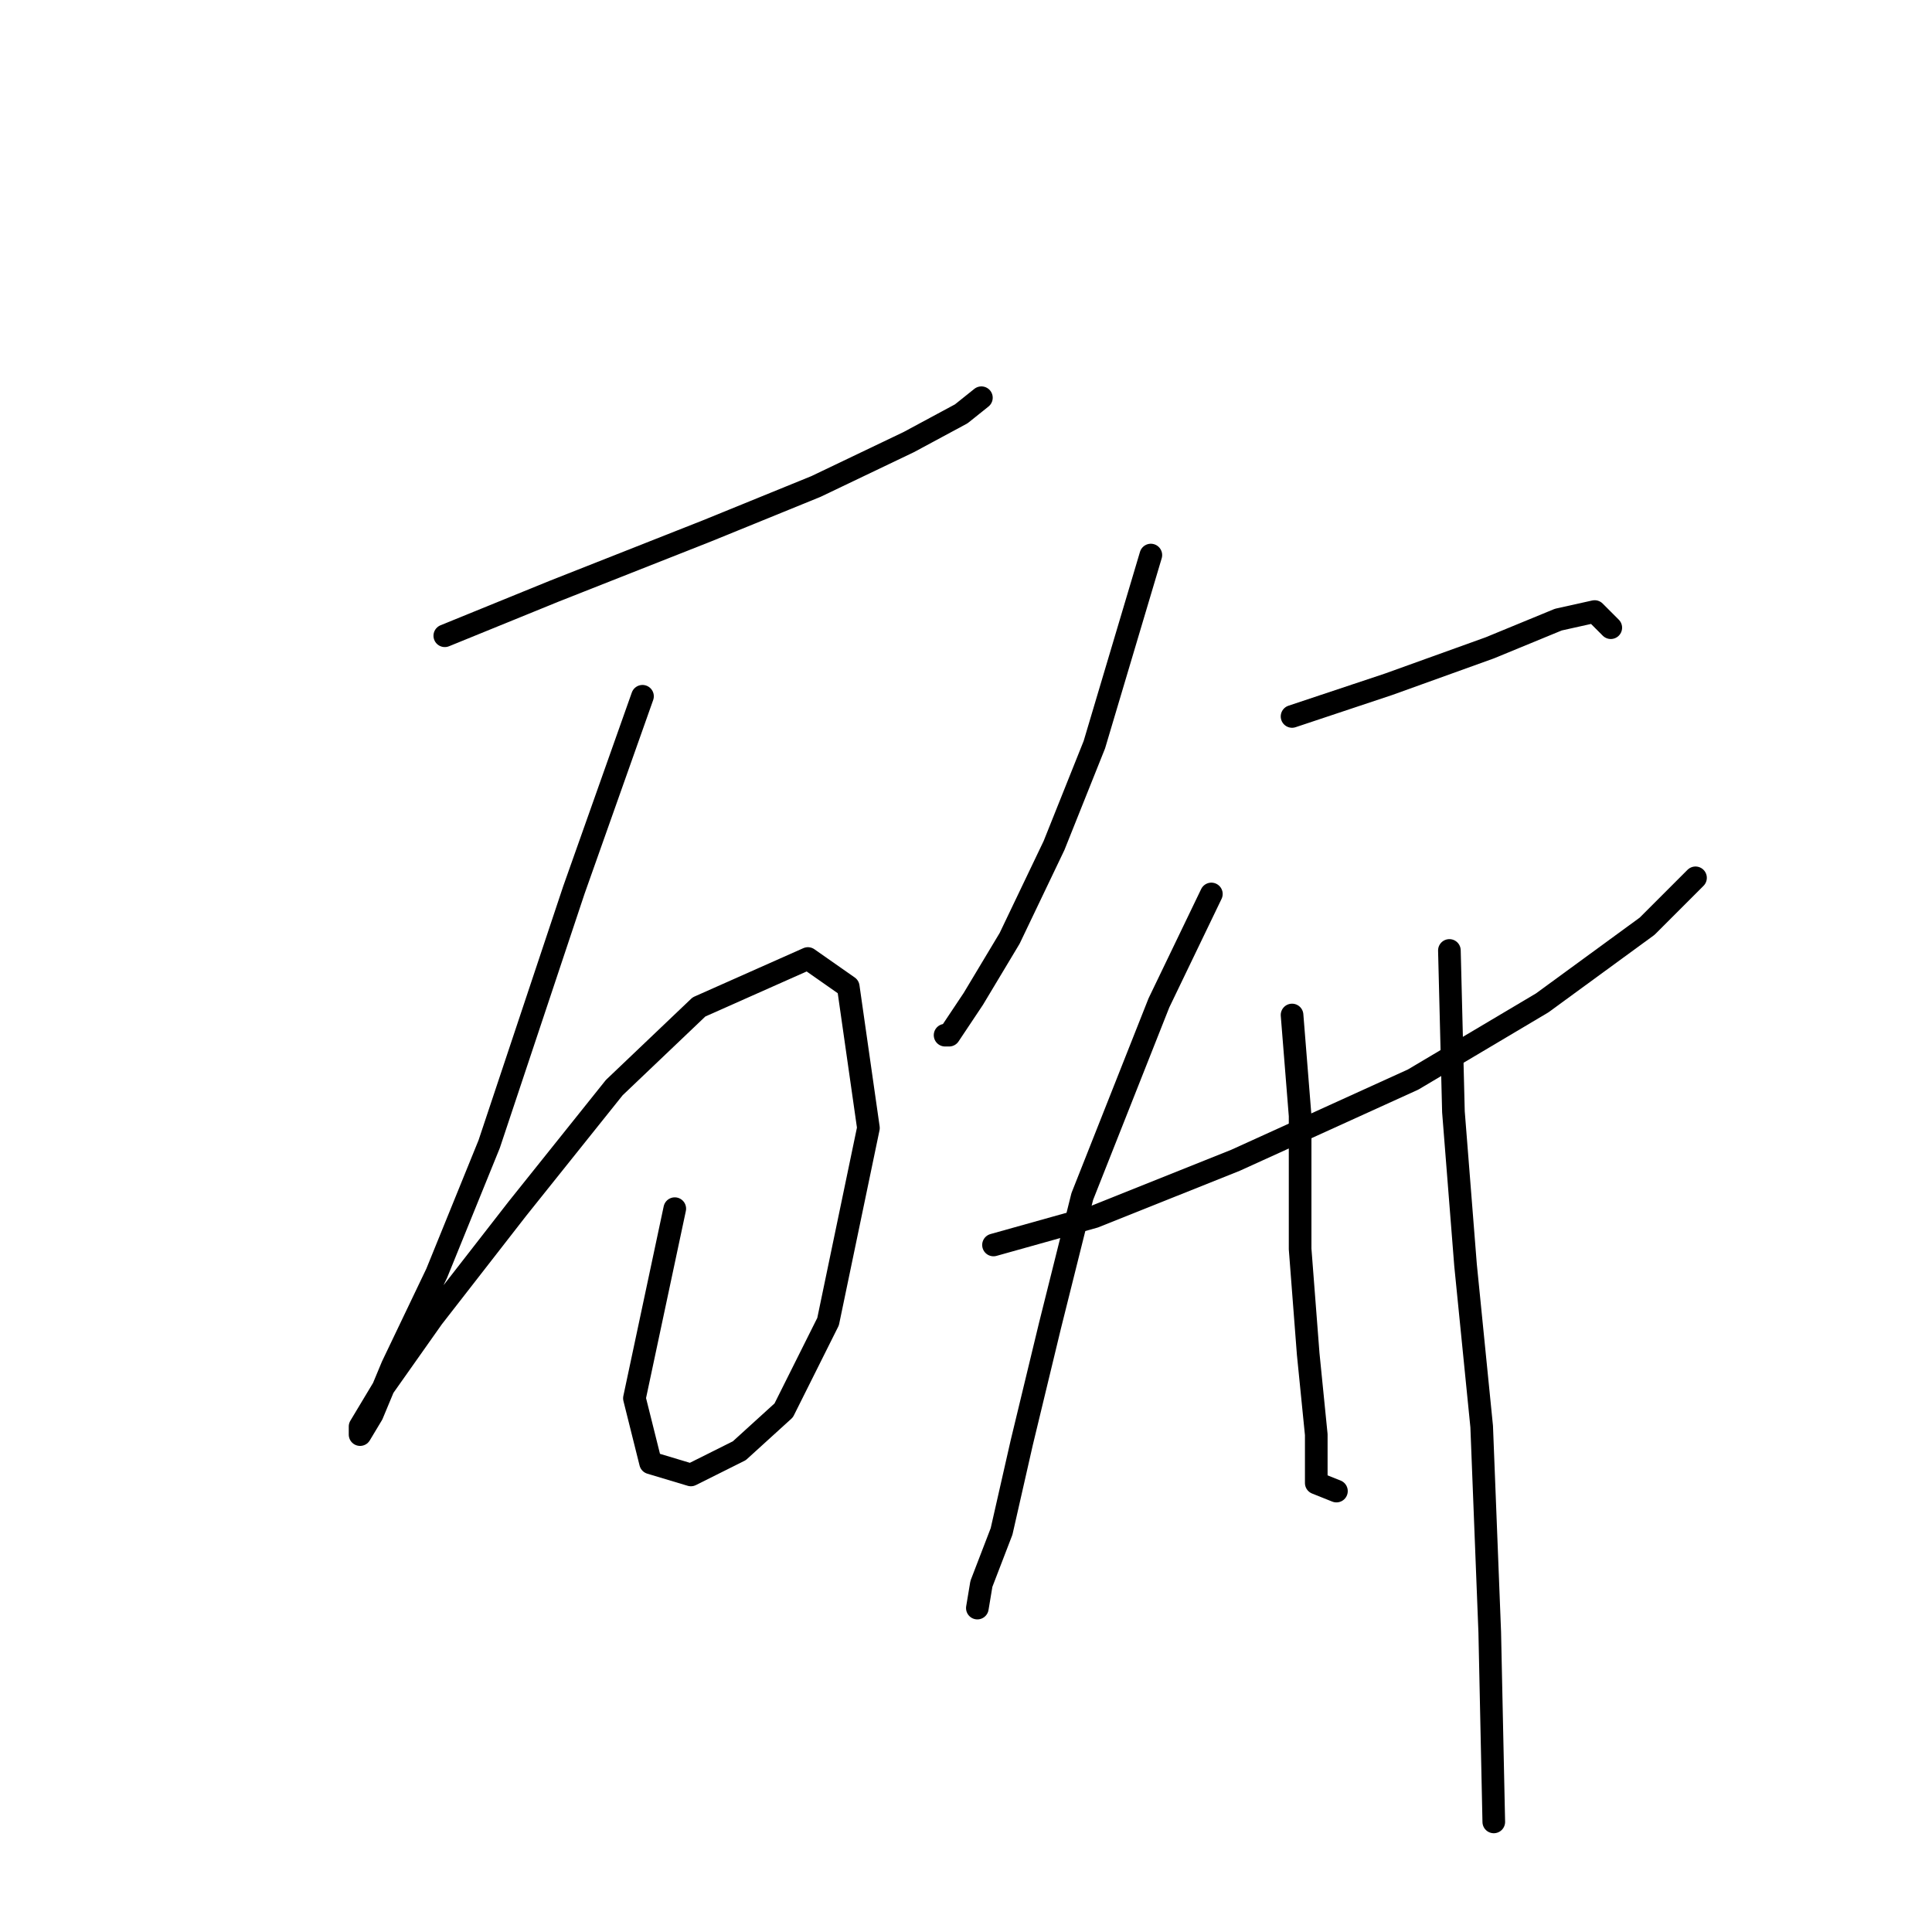<?xml version="1.0" standalone="no"?>
    <svg width="256" height="256" xmlns="http://www.w3.org/2000/svg" version="1.1">
    <polyline stroke="black" stroke-width="3" stroke-linecap="round" fill="transparent" stroke-linejoin="round" points="58.938 84.241 73.373 78.36 93.687 70.341 108.121 64.461 120.417 58.58 127.367 54.838 130.04 52.7 130.04 52.7 " />
        <polyline stroke="black" stroke-width="3" stroke-linecap="round" fill="transparent" stroke-linejoin="round" points="85.134 92.26 76.046 117.921 64.819 151.6 57.869 168.707 51.989 181.003 49.316 187.418 47.712 190.091 47.712 189.022 50.92 183.676 57.335 174.588 68.561 160.154 81.392 144.116 92.618 133.424 107.052 127.009 112.398 130.751 115.071 149.462 109.725 175.122 103.845 186.884 97.964 192.23 91.549 195.437 86.203 193.833 84.065 185.28 89.411 160.154 89.411 160.154 " />
        <polyline stroke="black" stroke-width="3" stroke-linecap="round" fill="transparent" stroke-linejoin="round" points="152.493 73.549 145.009 98.675 139.663 112.04 133.782 124.336 128.971 132.355 125.763 137.166 125.229 137.166 125.229 137.166 " />
        <polyline stroke="black" stroke-width="3" stroke-linecap="round" fill="transparent" stroke-linejoin="round" points="171.204 94.933 184.034 90.656 197.399 85.845 206.487 82.103 211.299 81.033 213.437 83.172 213.437 83.172 " />
        <polyline stroke="black" stroke-width="3" stroke-linecap="round" fill="transparent" stroke-linejoin="round" points="131.644 164.965 145.009 161.223 163.72 153.739 187.242 143.047 204.349 132.889 218.249 122.732 224.664 116.317 224.664 116.317 " />
        <polyline stroke="black" stroke-width="3" stroke-linecap="round" fill="transparent" stroke-linejoin="round" points="160.512 118.455 153.562 132.889 143.405 158.55 139.128 175.657 135.386 191.16 132.713 202.922 130.04 209.871 129.505 213.079 129.505 213.079 " />
        <polyline stroke="black" stroke-width="3" stroke-linecap="round" fill="transparent" stroke-linejoin="round" points="171.204 134.493 172.273 147.858 172.273 165.5 173.342 179.399 174.412 190.091 174.412 196.506 177.085 197.576 177.085 197.576 " />
        <polyline stroke="black" stroke-width="3" stroke-linecap="round" fill="transparent" stroke-linejoin="round" points="192.053 125.94 192.588 147.323 194.192 167.638 196.33 189.022 197.399 216.287 197.934 241.413 197.934 241.413 " />
        </svg>